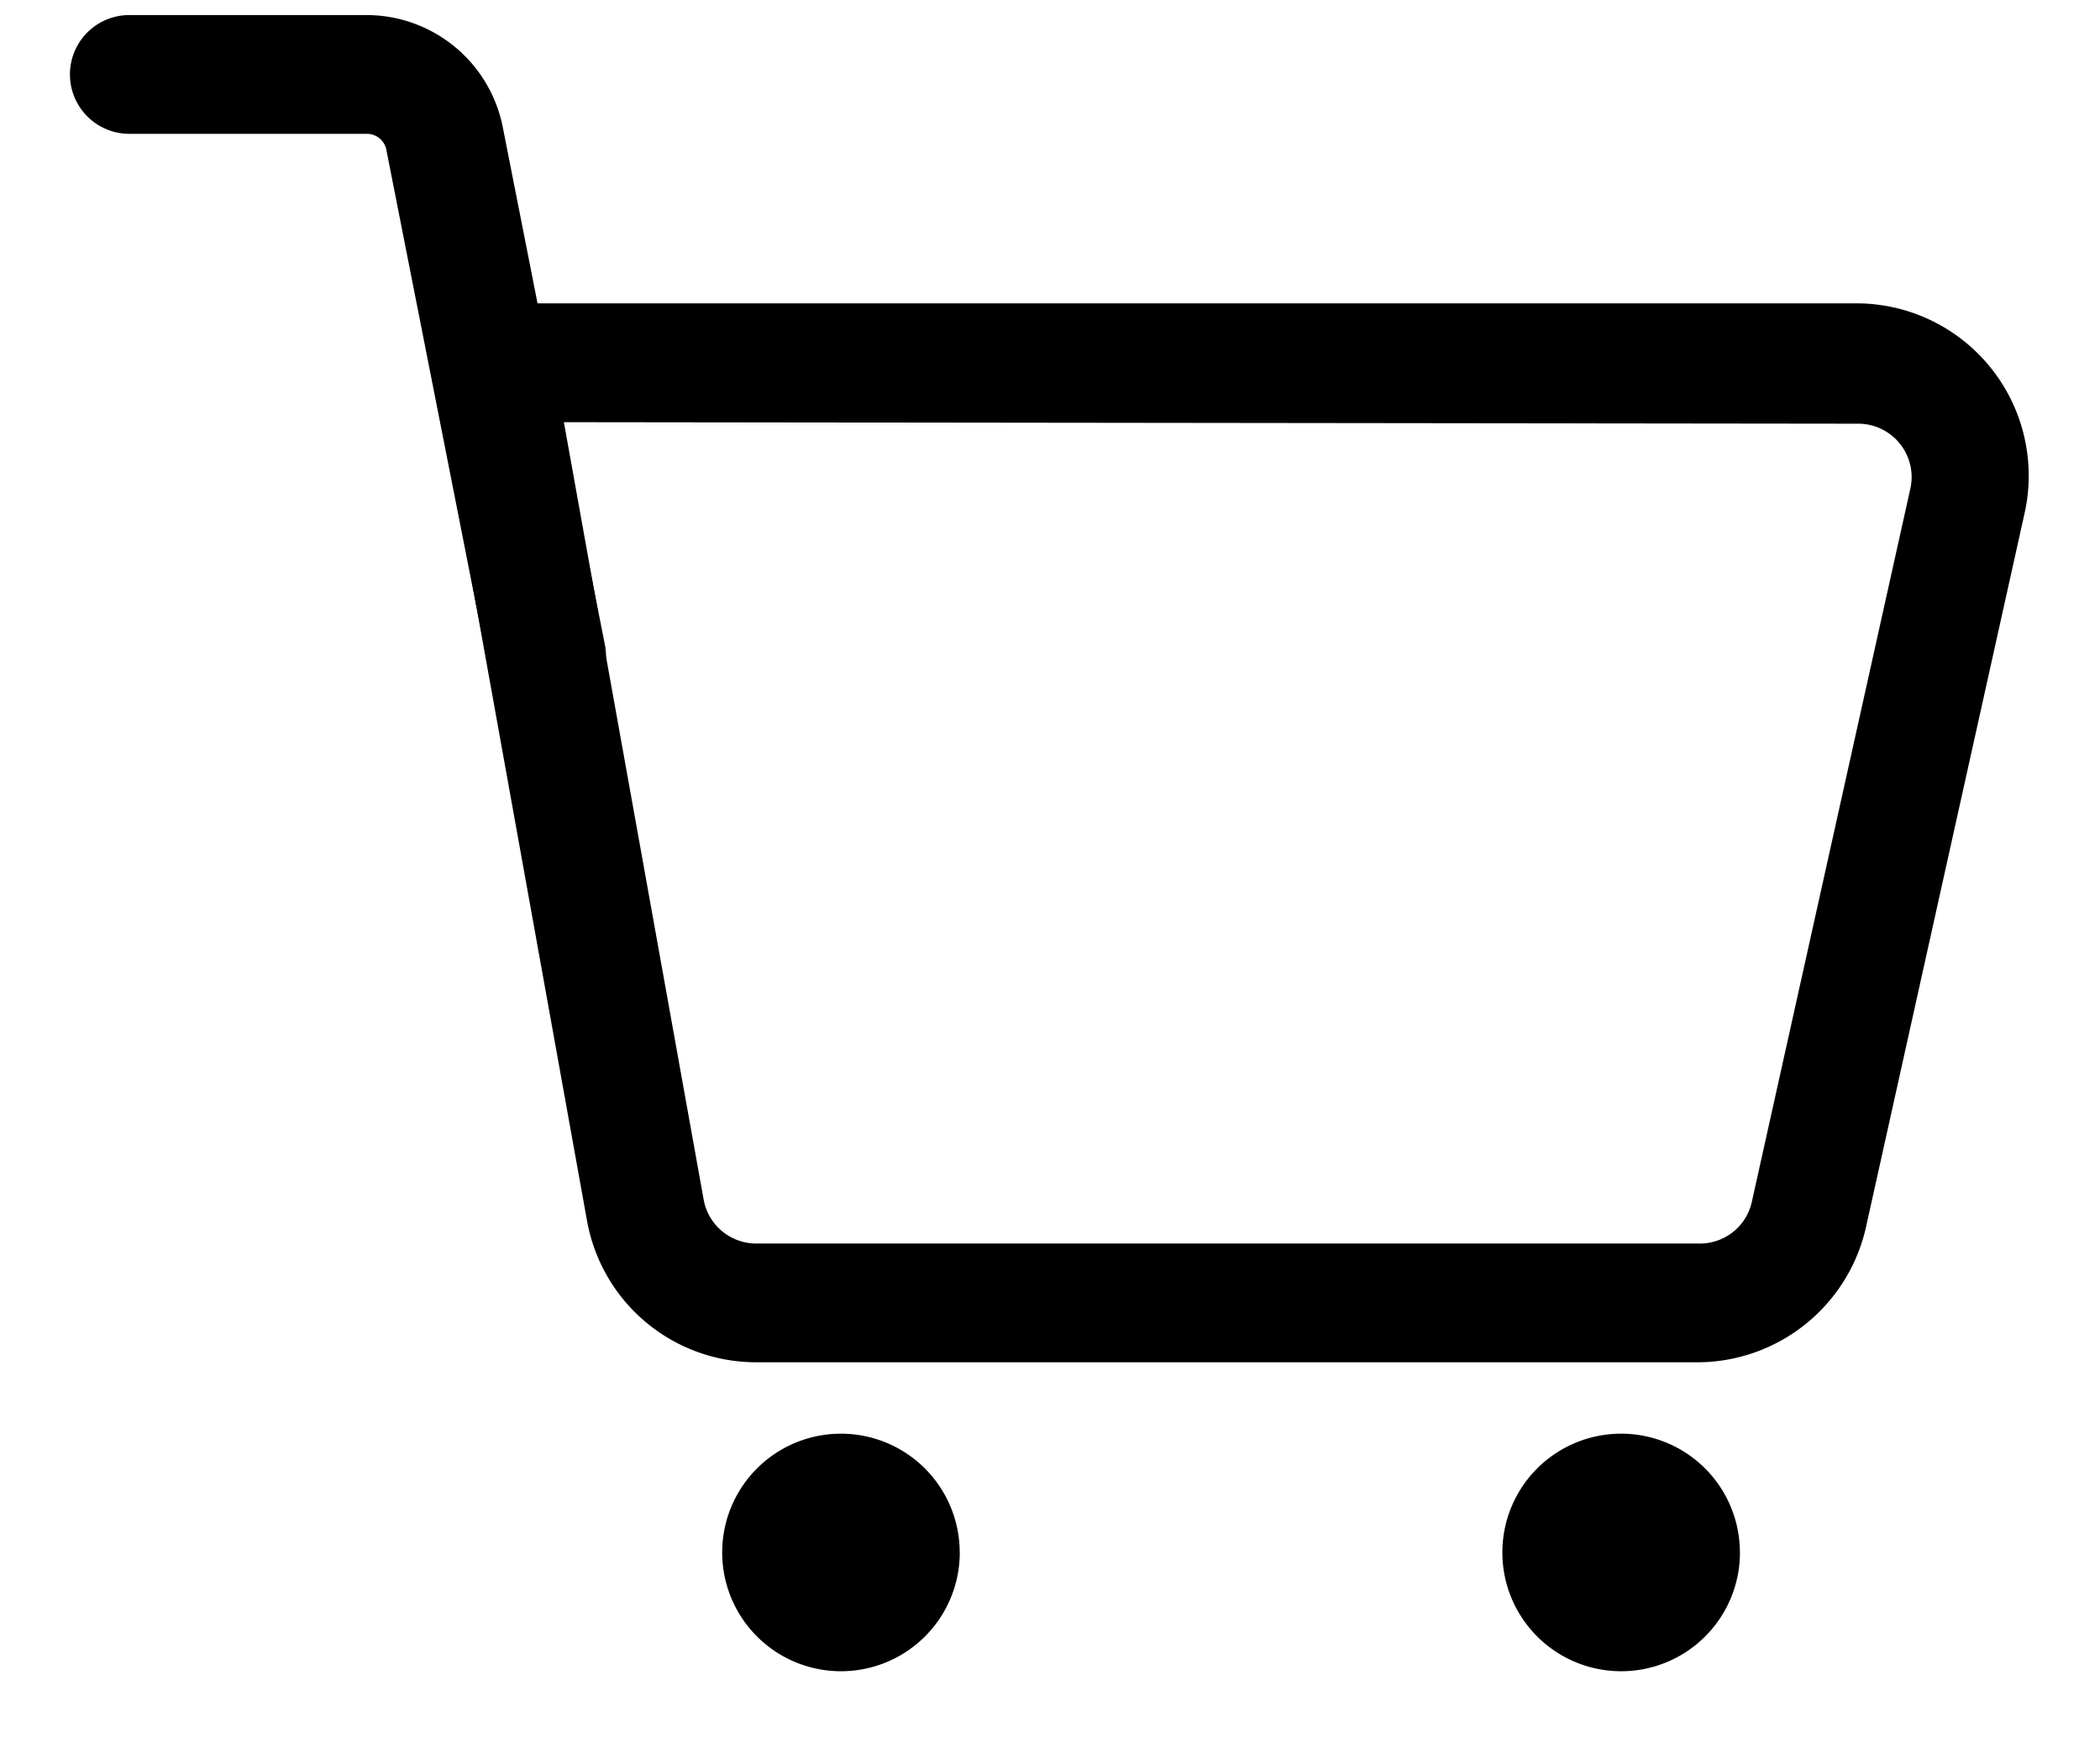 <svg width="29" height="24" fill="none" xmlns="http://www.w3.org/2000/svg"><path d="M13.254 21.438a1.64 1.64 0 11-3.281 0 1.64 1.64 0 013.28 0zm10.774 0a1.64 1.64 0 11-3.281 0 1.64 1.64 0 013.28 0zm-.555-2.626H10.446a2.373 2.373 0 01-2.34-1.957L6.108 5.764a1.34 1.34 0 011.318-1.575h18.211a2.38 2.38 0 012.324 2.887l-2.187 9.844a2.39 2.39 0 01-2.302 1.892zM7.787 5.83l1.93 10.735a.738.738 0 00.728.607h13.027a.733.733 0 00.721-.58l2.188-9.844a.737.737 0 00-.722-.897L7.788 5.83z" fill="currentColor"/><path d="M7.55 9.882a.82.82 0 01-.805-.662l-1.41-7.153a.273.273 0 00-.269-.219h-3.28a.82.82 0 010-1.64h3.28A1.92 1.92 0 016.942 1.75l1.411 7.153a.82.82 0 01-.804.979z" fill="currentColor"/></svg>